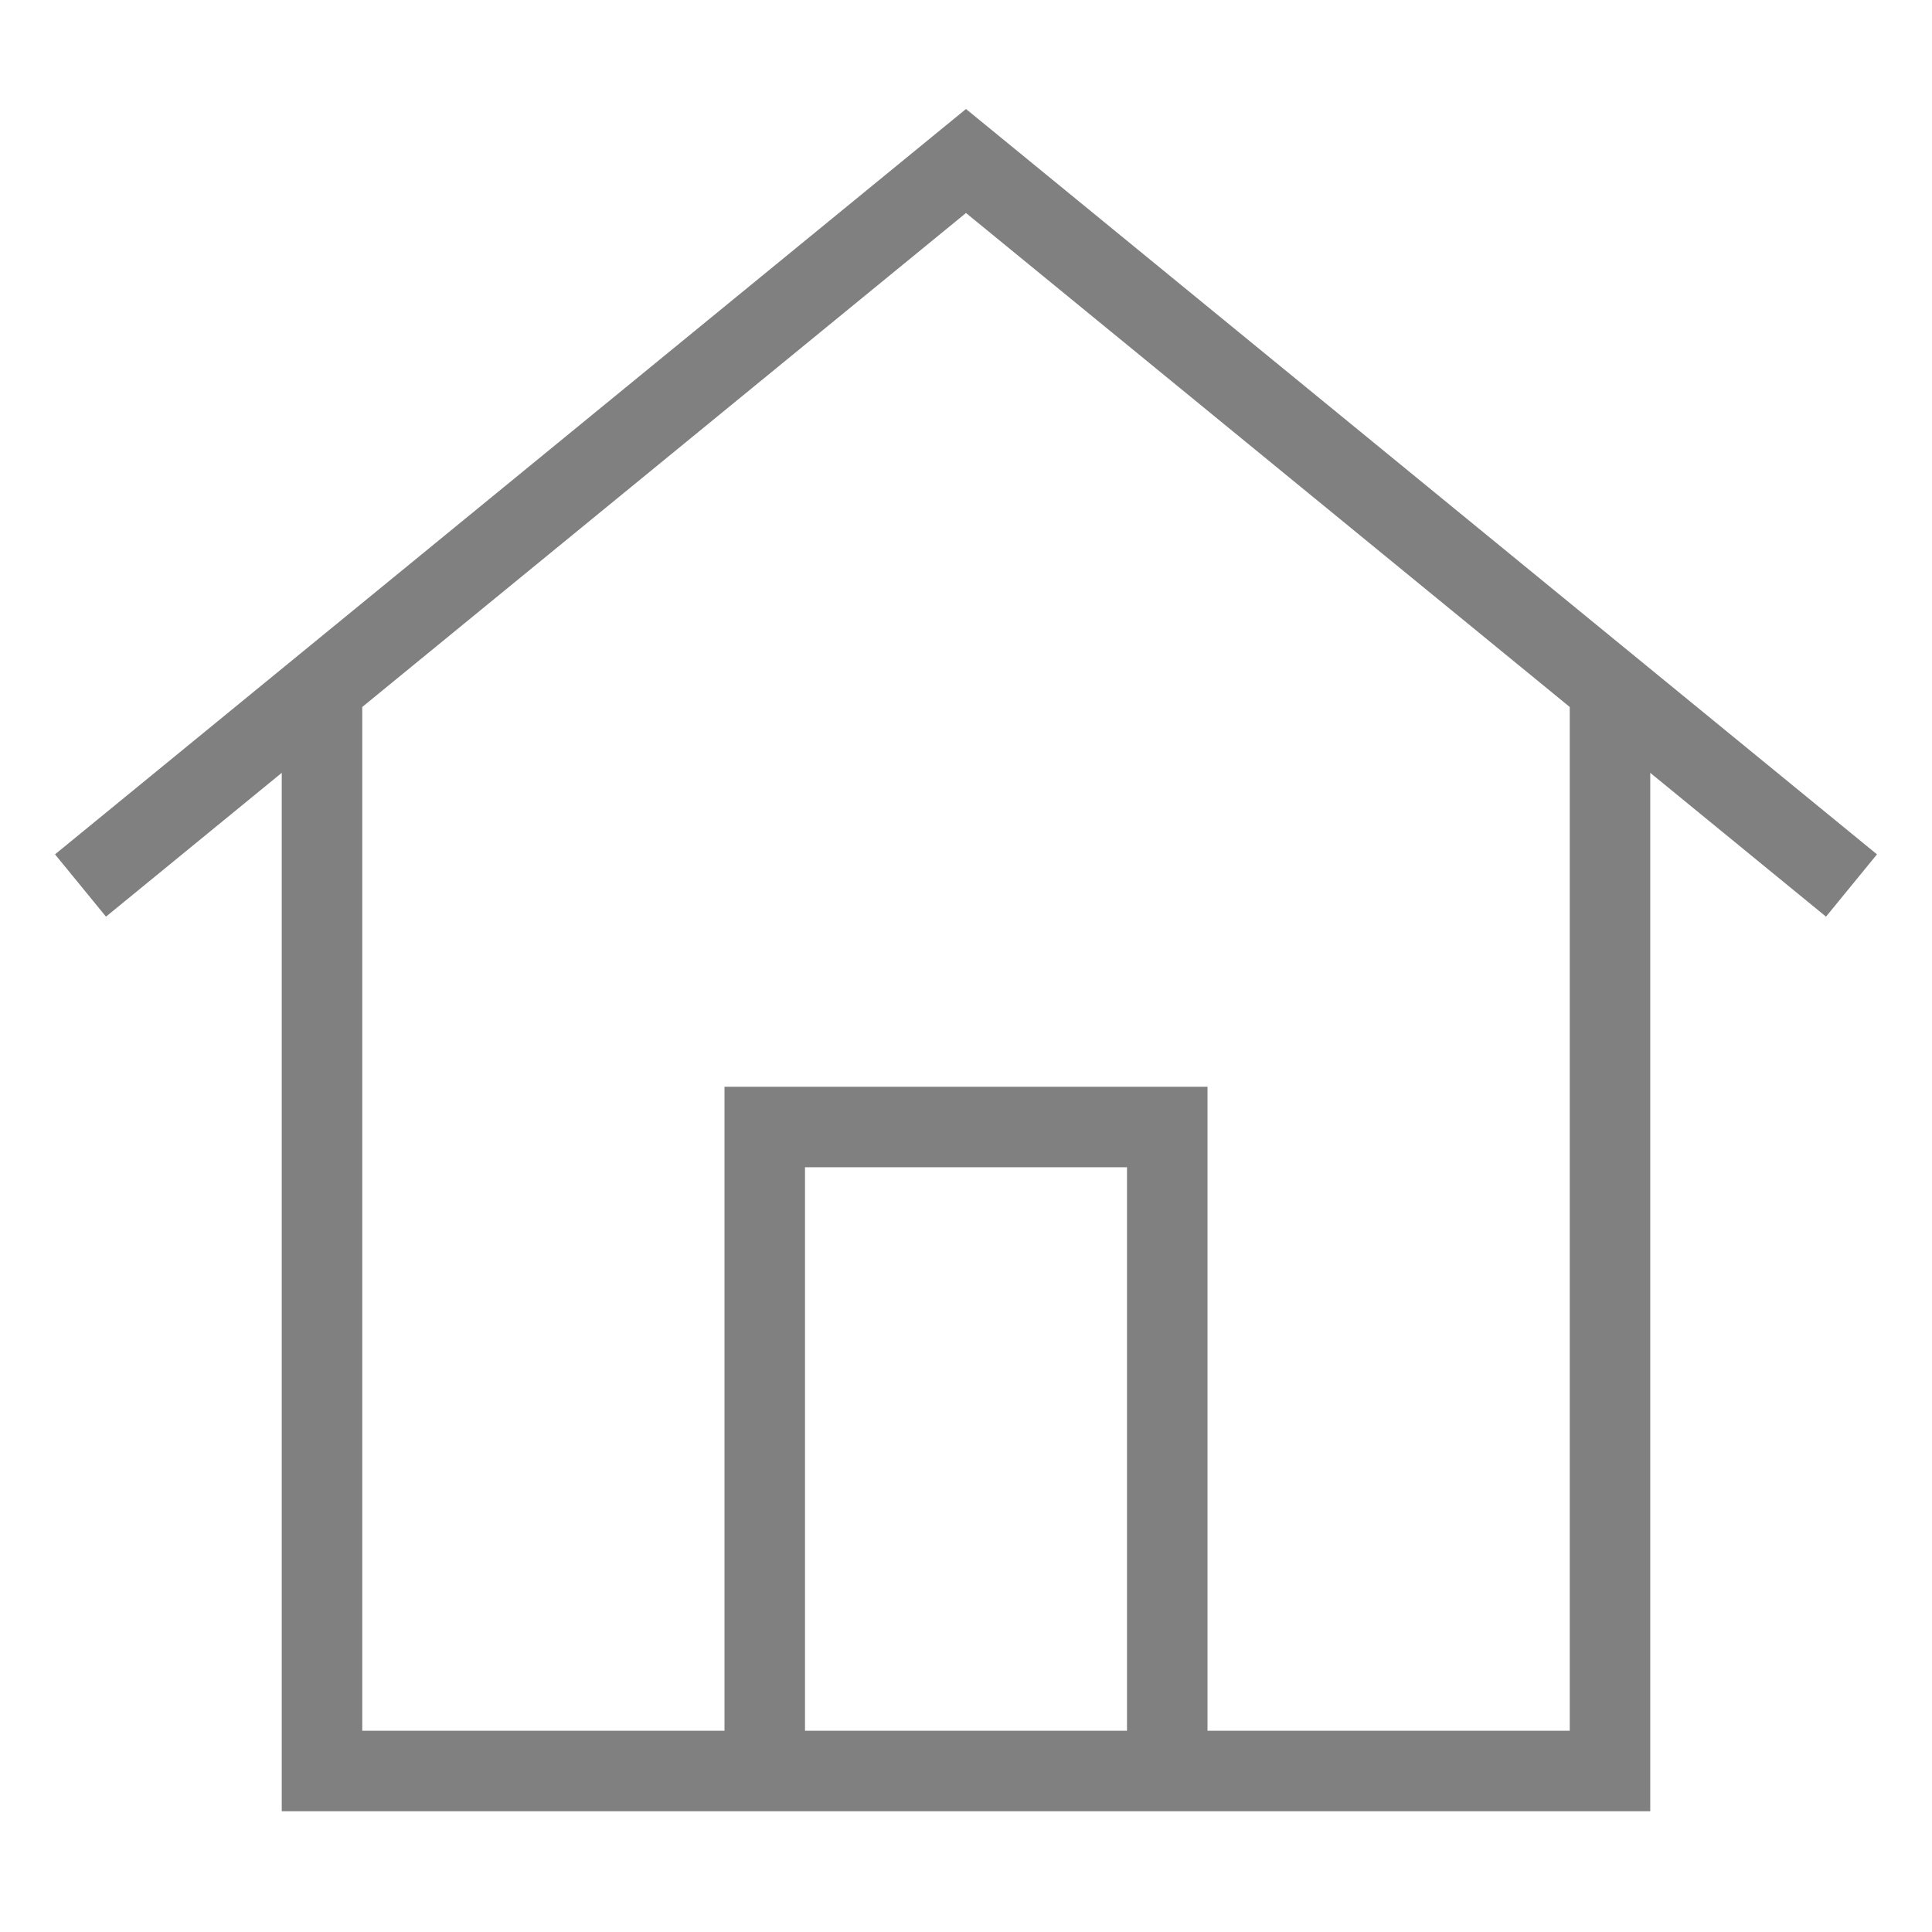 <svg xmlns="http://www.w3.org/2000/svg" viewBox="0 0 24 24">
    <path d="M1,11,12,2l11,9" fill="none" stroke="gray" />
    <path d="M20,8.5V22H4V8.5" fill="none" stroke="gray" />
    <polyline points="9.5 22 9.5 14 14.5 14 14.5 22" fill="none" stroke="gray" />
</svg>